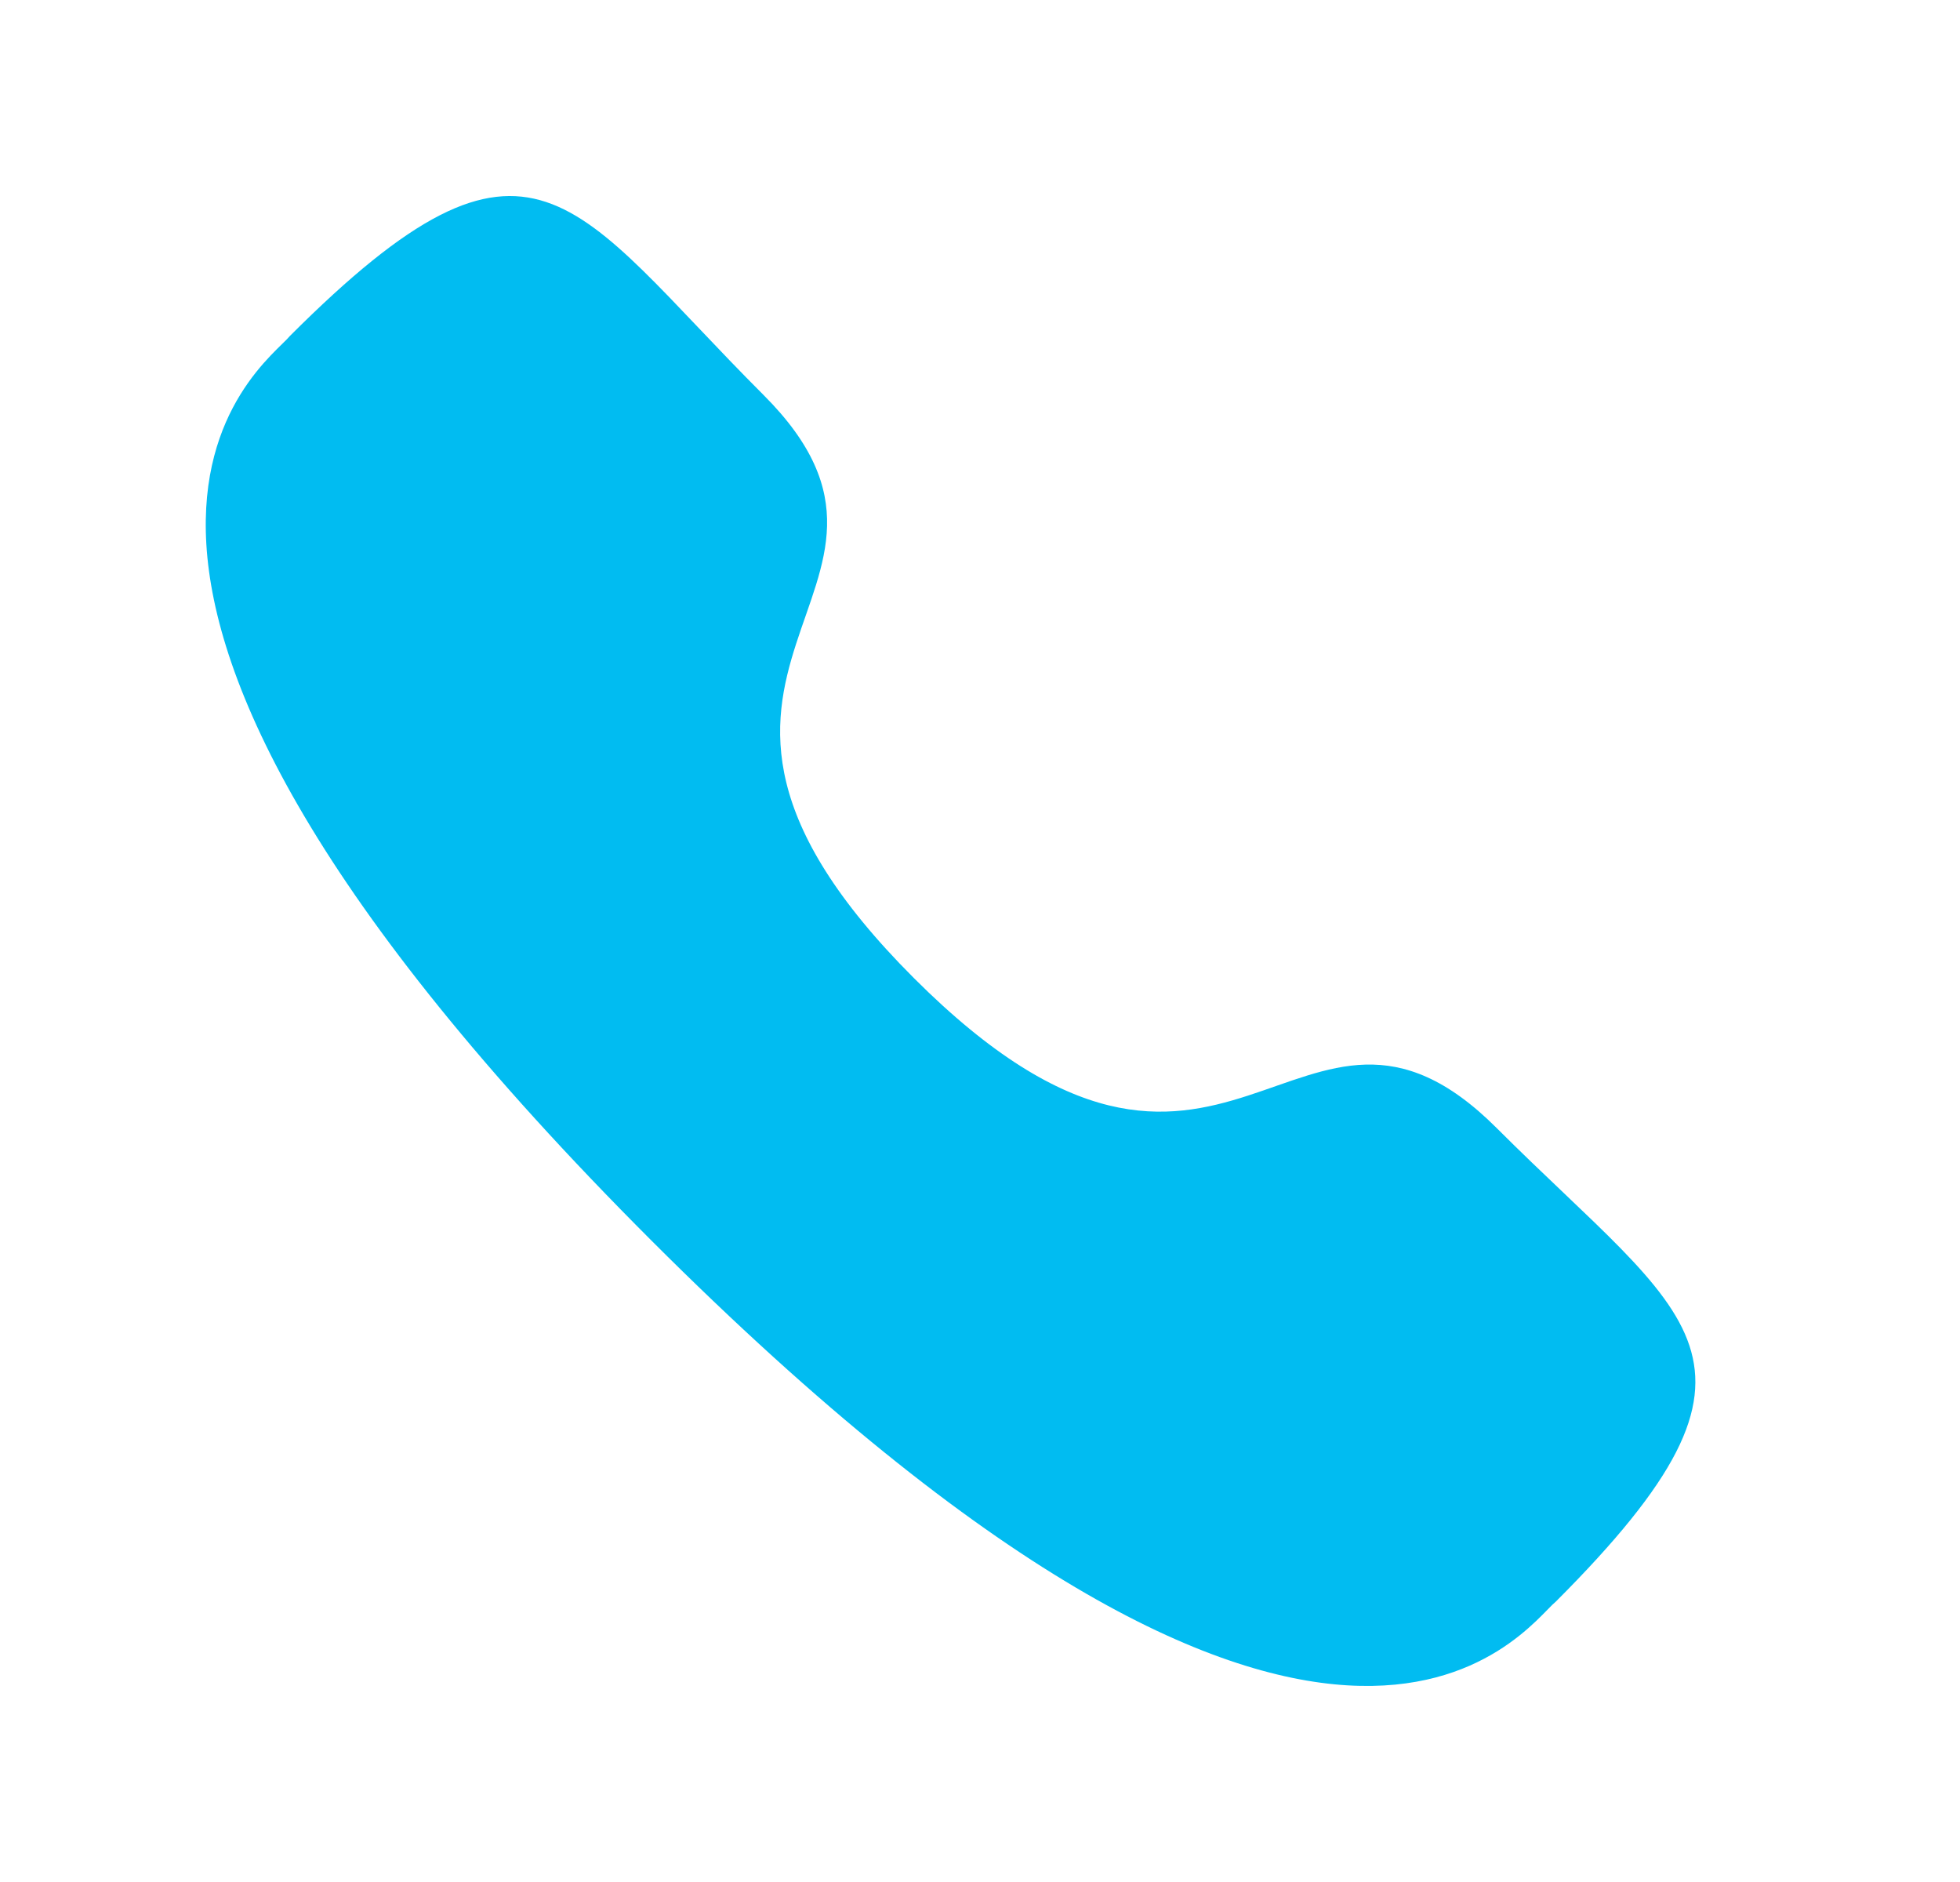 <svg width="25" height="24" viewBox="0 0 25 24" fill="none" xmlns="http://www.w3.org/2000/svg">
<path fill-rule="evenodd" clip-rule="evenodd" d="M11.656 12.472C15.645 16.46 16.55 11.847 19.09 14.385C21.539 16.833 22.946 17.323 19.844 20.425C19.455 20.737 16.986 24.494 8.309 15.82C-0.369 7.144 3.386 4.672 3.698 4.284C6.808 1.174 7.29 2.589 9.739 5.037C12.279 7.577 7.667 8.484 11.656 12.472Z" fill="#01BCF1"/>
</svg>
